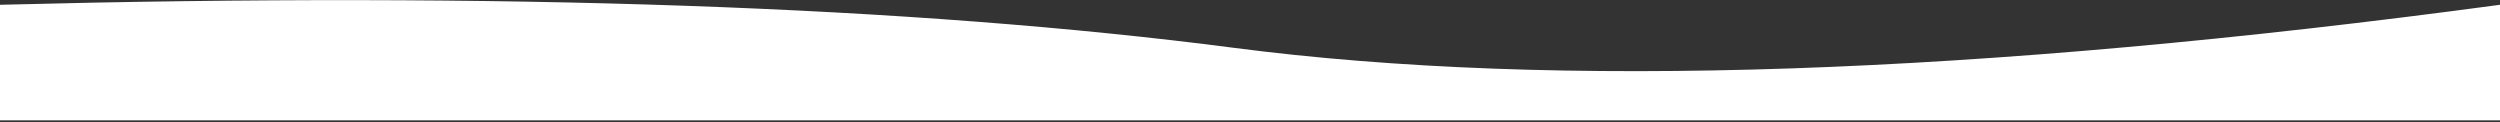 <?xml version="1.0" encoding="UTF-8"?>
<svg width="940px" height="46px" viewBox="0 0 940 46" version="1.1" xmlns="http://www.w3.org/2000/svg" xmlns:xlink="http://www.w3.org/1999/xlink">
    <rect x="0" y="0" width="940" height="46" fill="#333333" stroke="none"/>
    <!-- Generator: Sketch 55.2 (78181) - https://sketchapp.com -->
    <title>Divider (curved)</title>
    <desc>Created with Sketch.</desc>
    <g id="Page-1" stroke="none" stroke-width="1" fill="none" fill-rule="evenodd">
        <path d="M0,45.249 L940,45.249 L940,1.797 C743.333,28.296 584.667,33.695 464,17.994 C343.333,2.293 188.667,-3.106 0,1.797 L0,45.249 Z" id="Divider-(curved)" fill="#FFFFFF"></path>
    </g>
</svg>